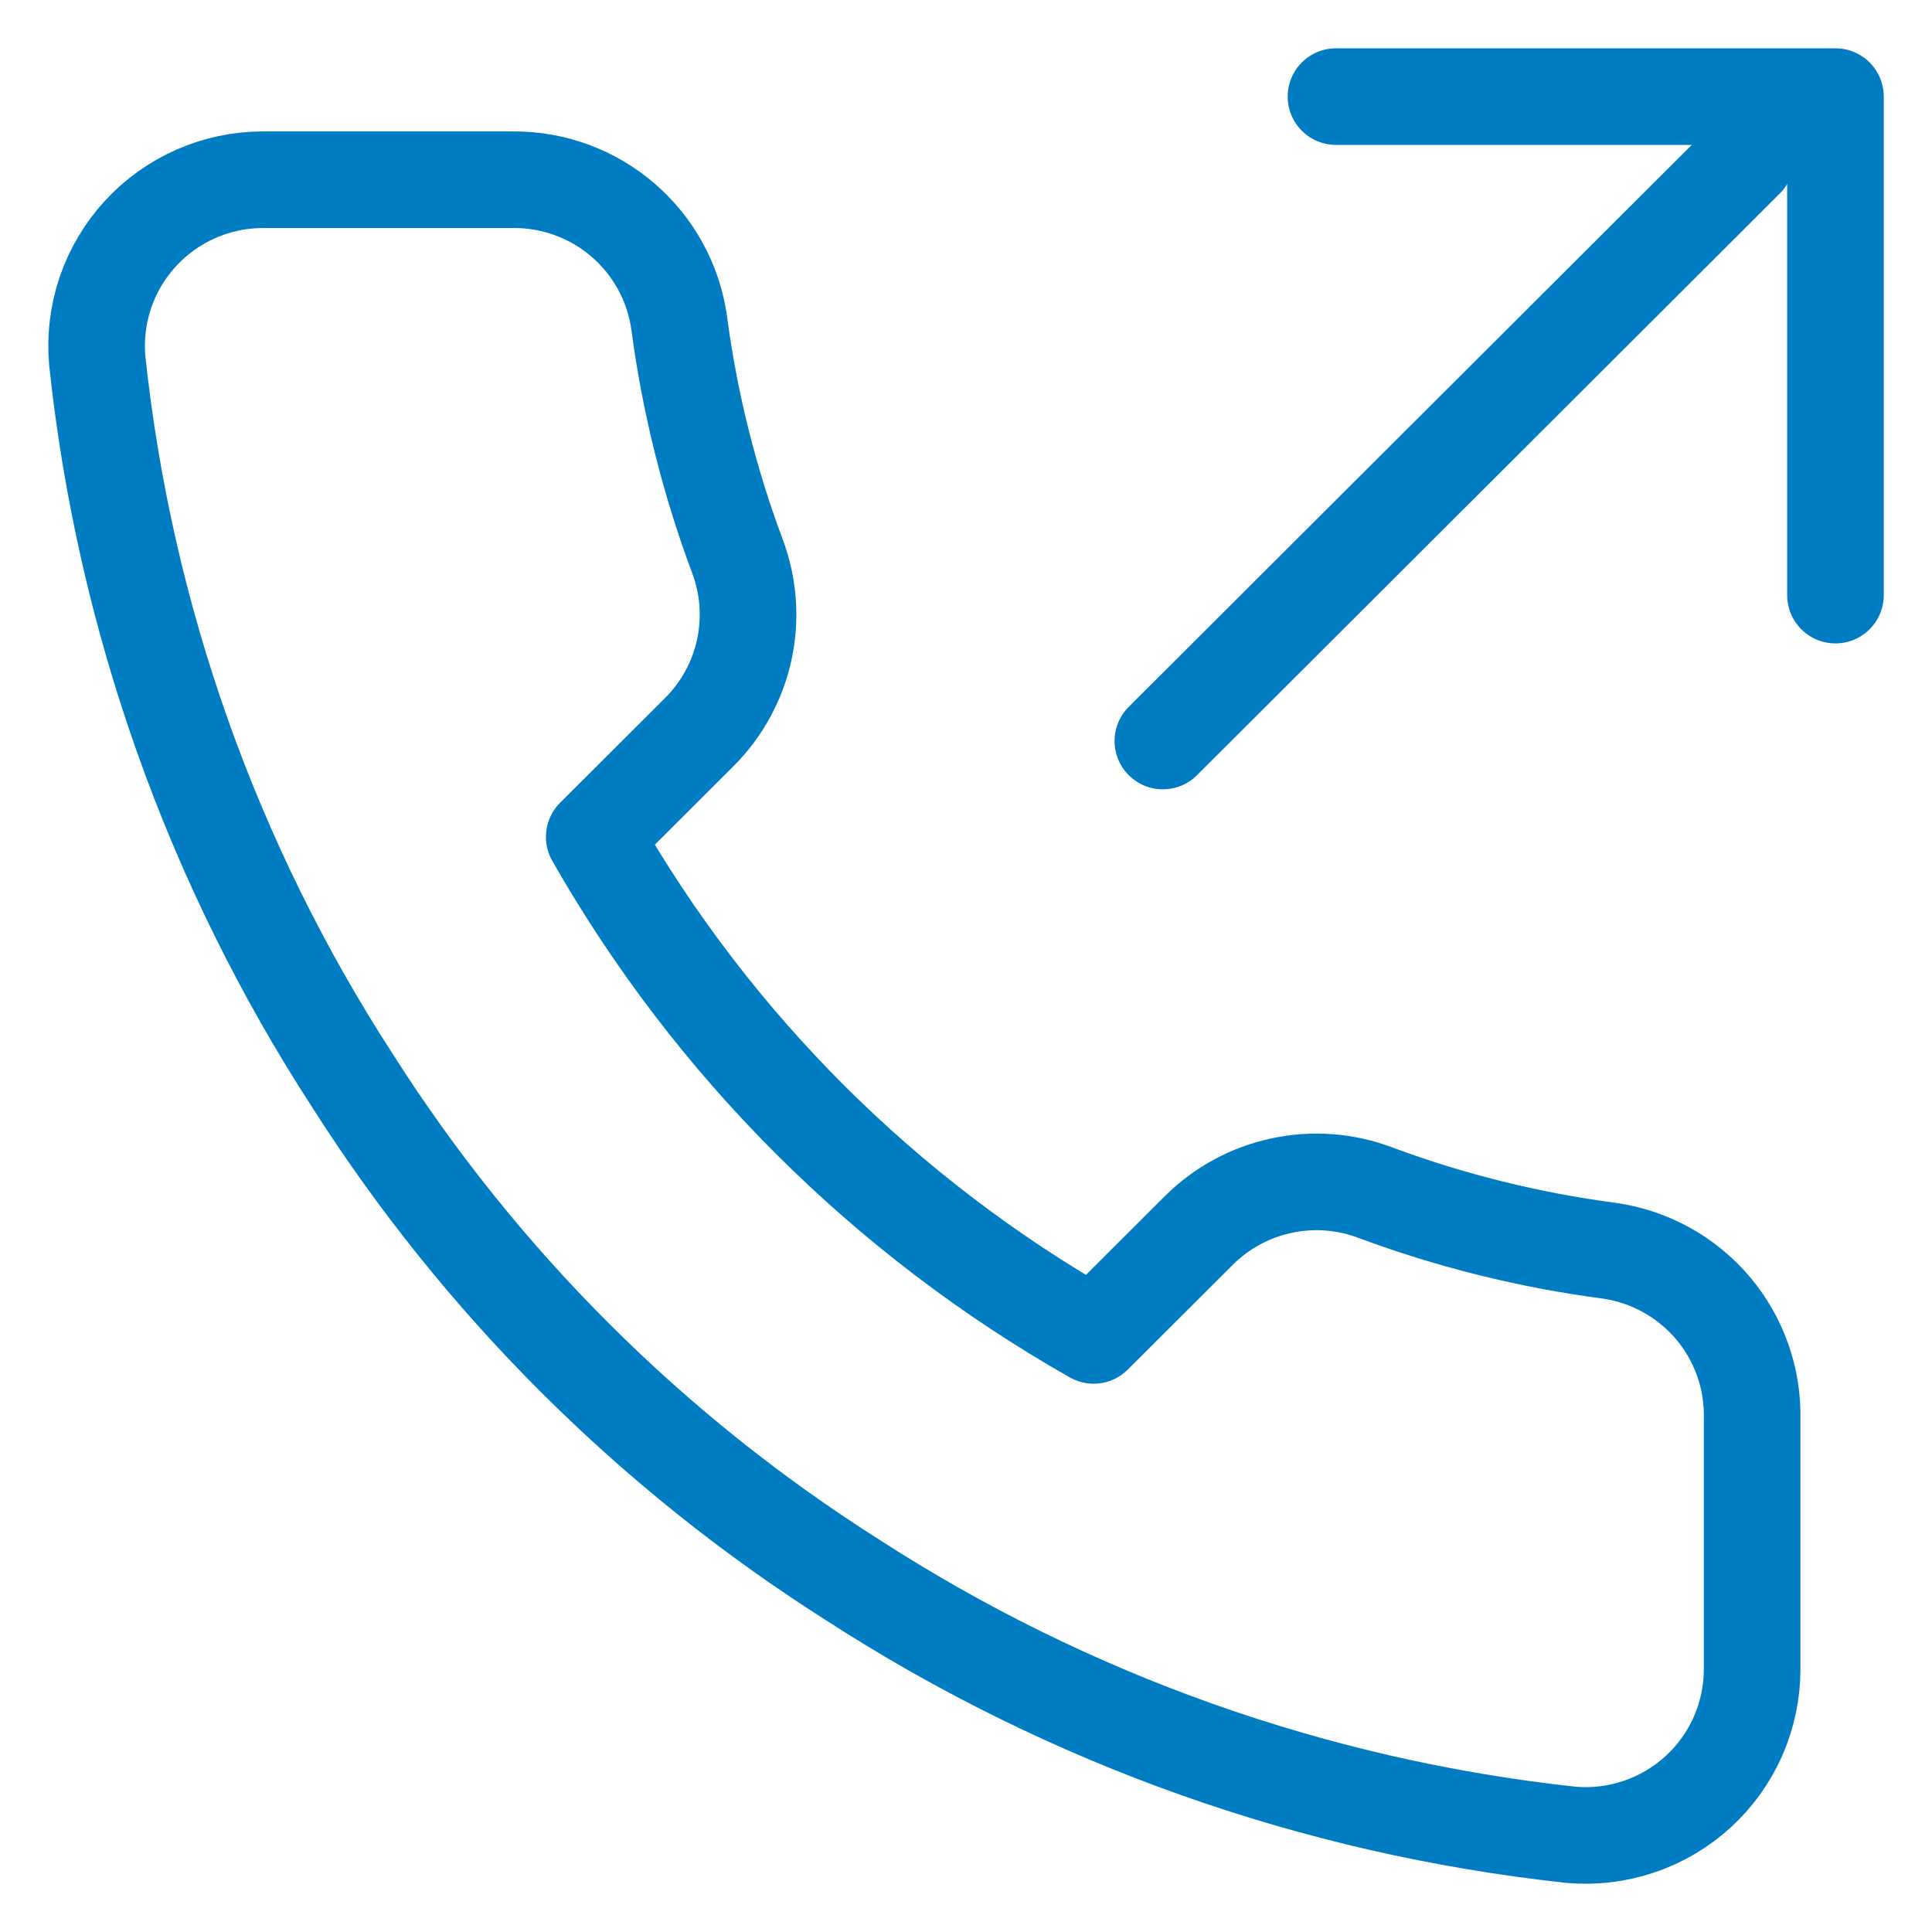 <svg width="40" height="40" viewBox="0 0 40 40" fill="none" xmlns="http://www.w3.org/2000/svg">
<path d="M38.001 12.321V2H27.66" stroke="#007CC3" stroke-width="2" stroke-linecap="round" stroke-linejoin="round"/>
<path d="M24.076 15.342L36.14 3.301" stroke="#007CC3" stroke-width="2" stroke-linecap="round" stroke-linejoin="round"/>
<path d="M36.276 29.386V34.546C36.278 35.026 36.179 35.5 35.987 35.939C35.795 36.378 35.513 36.772 35.159 37.096C34.805 37.419 34.388 37.666 33.933 37.819C33.478 37.973 32.997 38.03 32.519 37.987C27.215 37.412 22.121 35.603 17.645 32.706C13.481 30.065 9.951 26.541 7.305 22.385C4.392 17.897 2.58 12.788 2.014 7.471C1.971 6.995 2.028 6.516 2.18 6.063C2.333 5.61 2.579 5.195 2.901 4.842C3.224 4.489 3.616 4.207 4.054 4.014C4.492 3.821 4.965 3.721 5.444 3.721H10.614C11.45 3.713 12.261 4.008 12.895 4.553C13.529 5.097 13.944 5.853 14.061 6.68C14.279 8.331 14.684 9.953 15.267 11.513C15.499 12.129 15.549 12.798 15.412 13.441C15.274 14.085 14.955 14.675 14.492 15.143L12.303 17.328C14.756 21.634 18.329 25.2 22.643 27.648L24.832 25.464C25.301 25.001 25.892 24.683 26.537 24.546C27.181 24.408 27.852 24.458 28.468 24.69C30.032 25.272 31.657 25.676 33.311 25.894C34.148 26.012 34.913 26.433 35.46 27.076C36.006 27.72 36.297 28.542 36.276 29.386Z" stroke="#007CC3" stroke-width="2" stroke-linecap="round" stroke-linejoin="round"/>
</svg>
